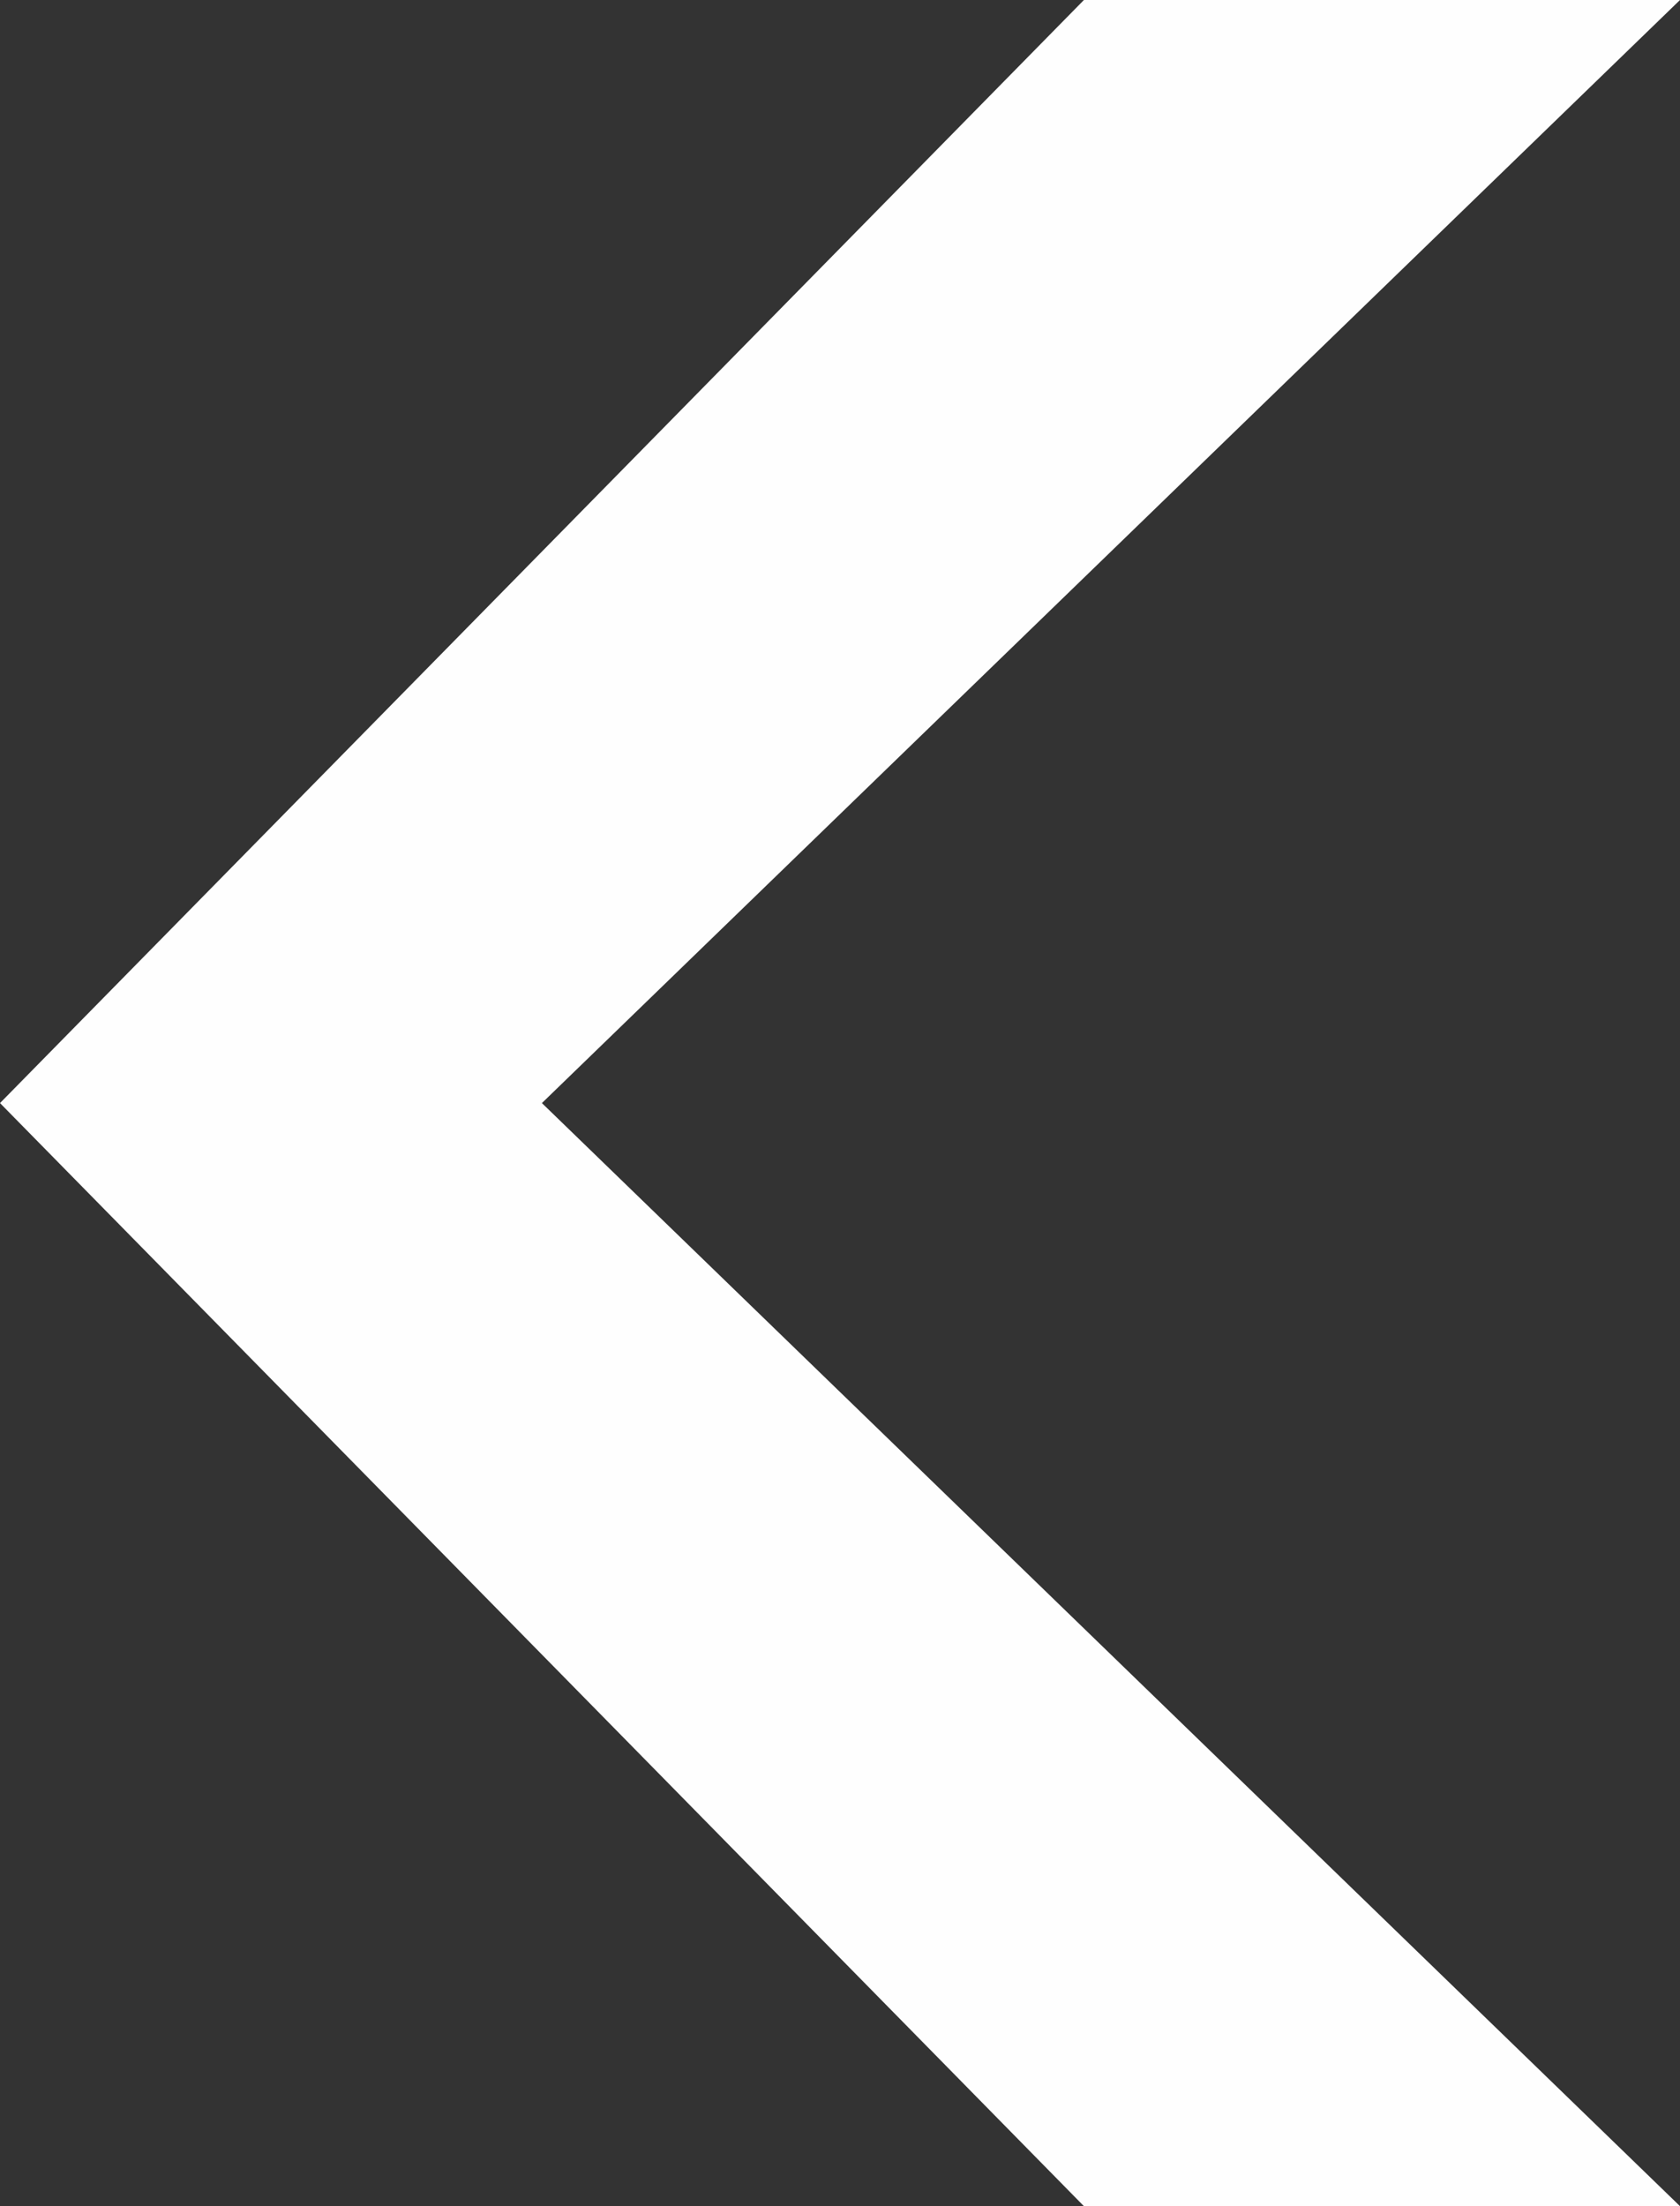 <svg width="16" height="21" viewBox="0 0 16 21" fill="none" xmlns="http://www.w3.org/2000/svg">
<rect x="0" y="0" width="16" height="21" fill="#333333" stroke="none"/>
<path d="M10.323 21L0 10.5L10.323 0H16L5.161 10.5L16 21H10.323Z" fill="#fefefe"/>
</svg>
